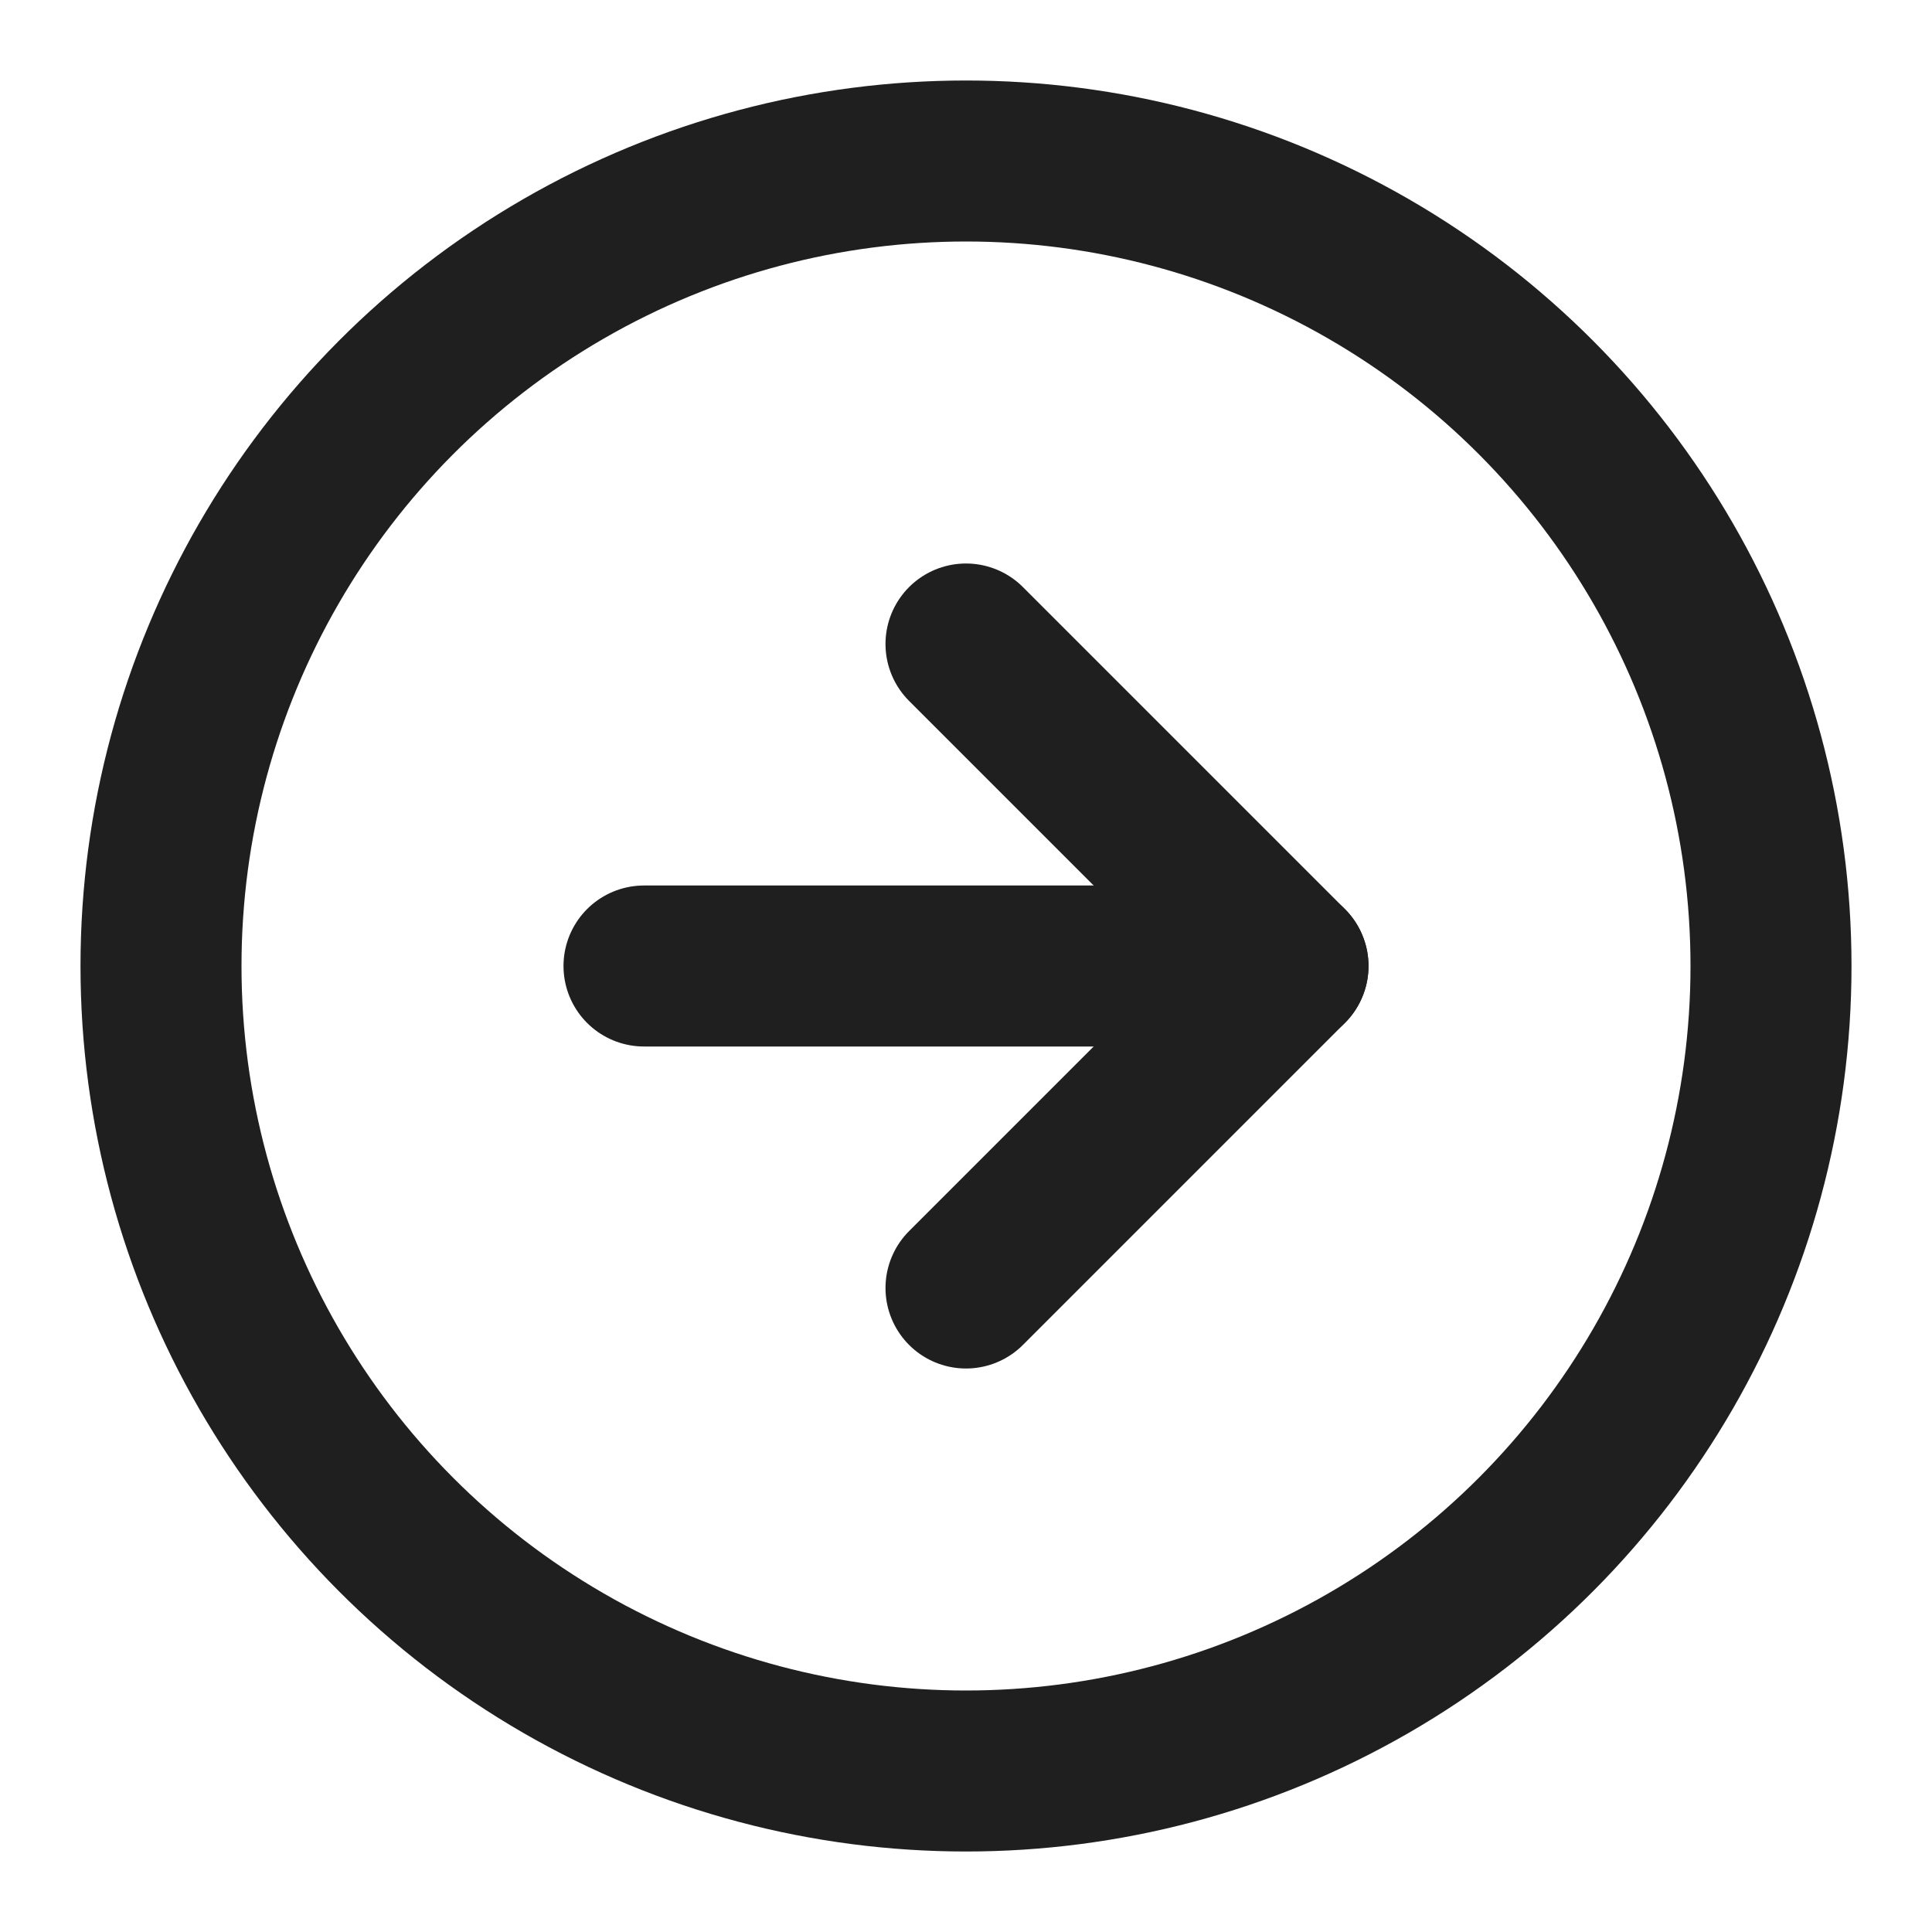 <svg xmlns="http://www.w3.org/2000/svg" width="24" height="24" viewBox="0 0 24 24" fill="none" stroke="#1f1f1f" stroke-width="2" stroke-linecap="round" stroke-linejoin="round" class="feather feather-arrow-right-circle"><circle cx="12" cy="12" r="10"></circle><polyline points="12 16 16 12 12 8"></polyline><line x1="8" y1="12" x2="16" y2="12"></line></svg>